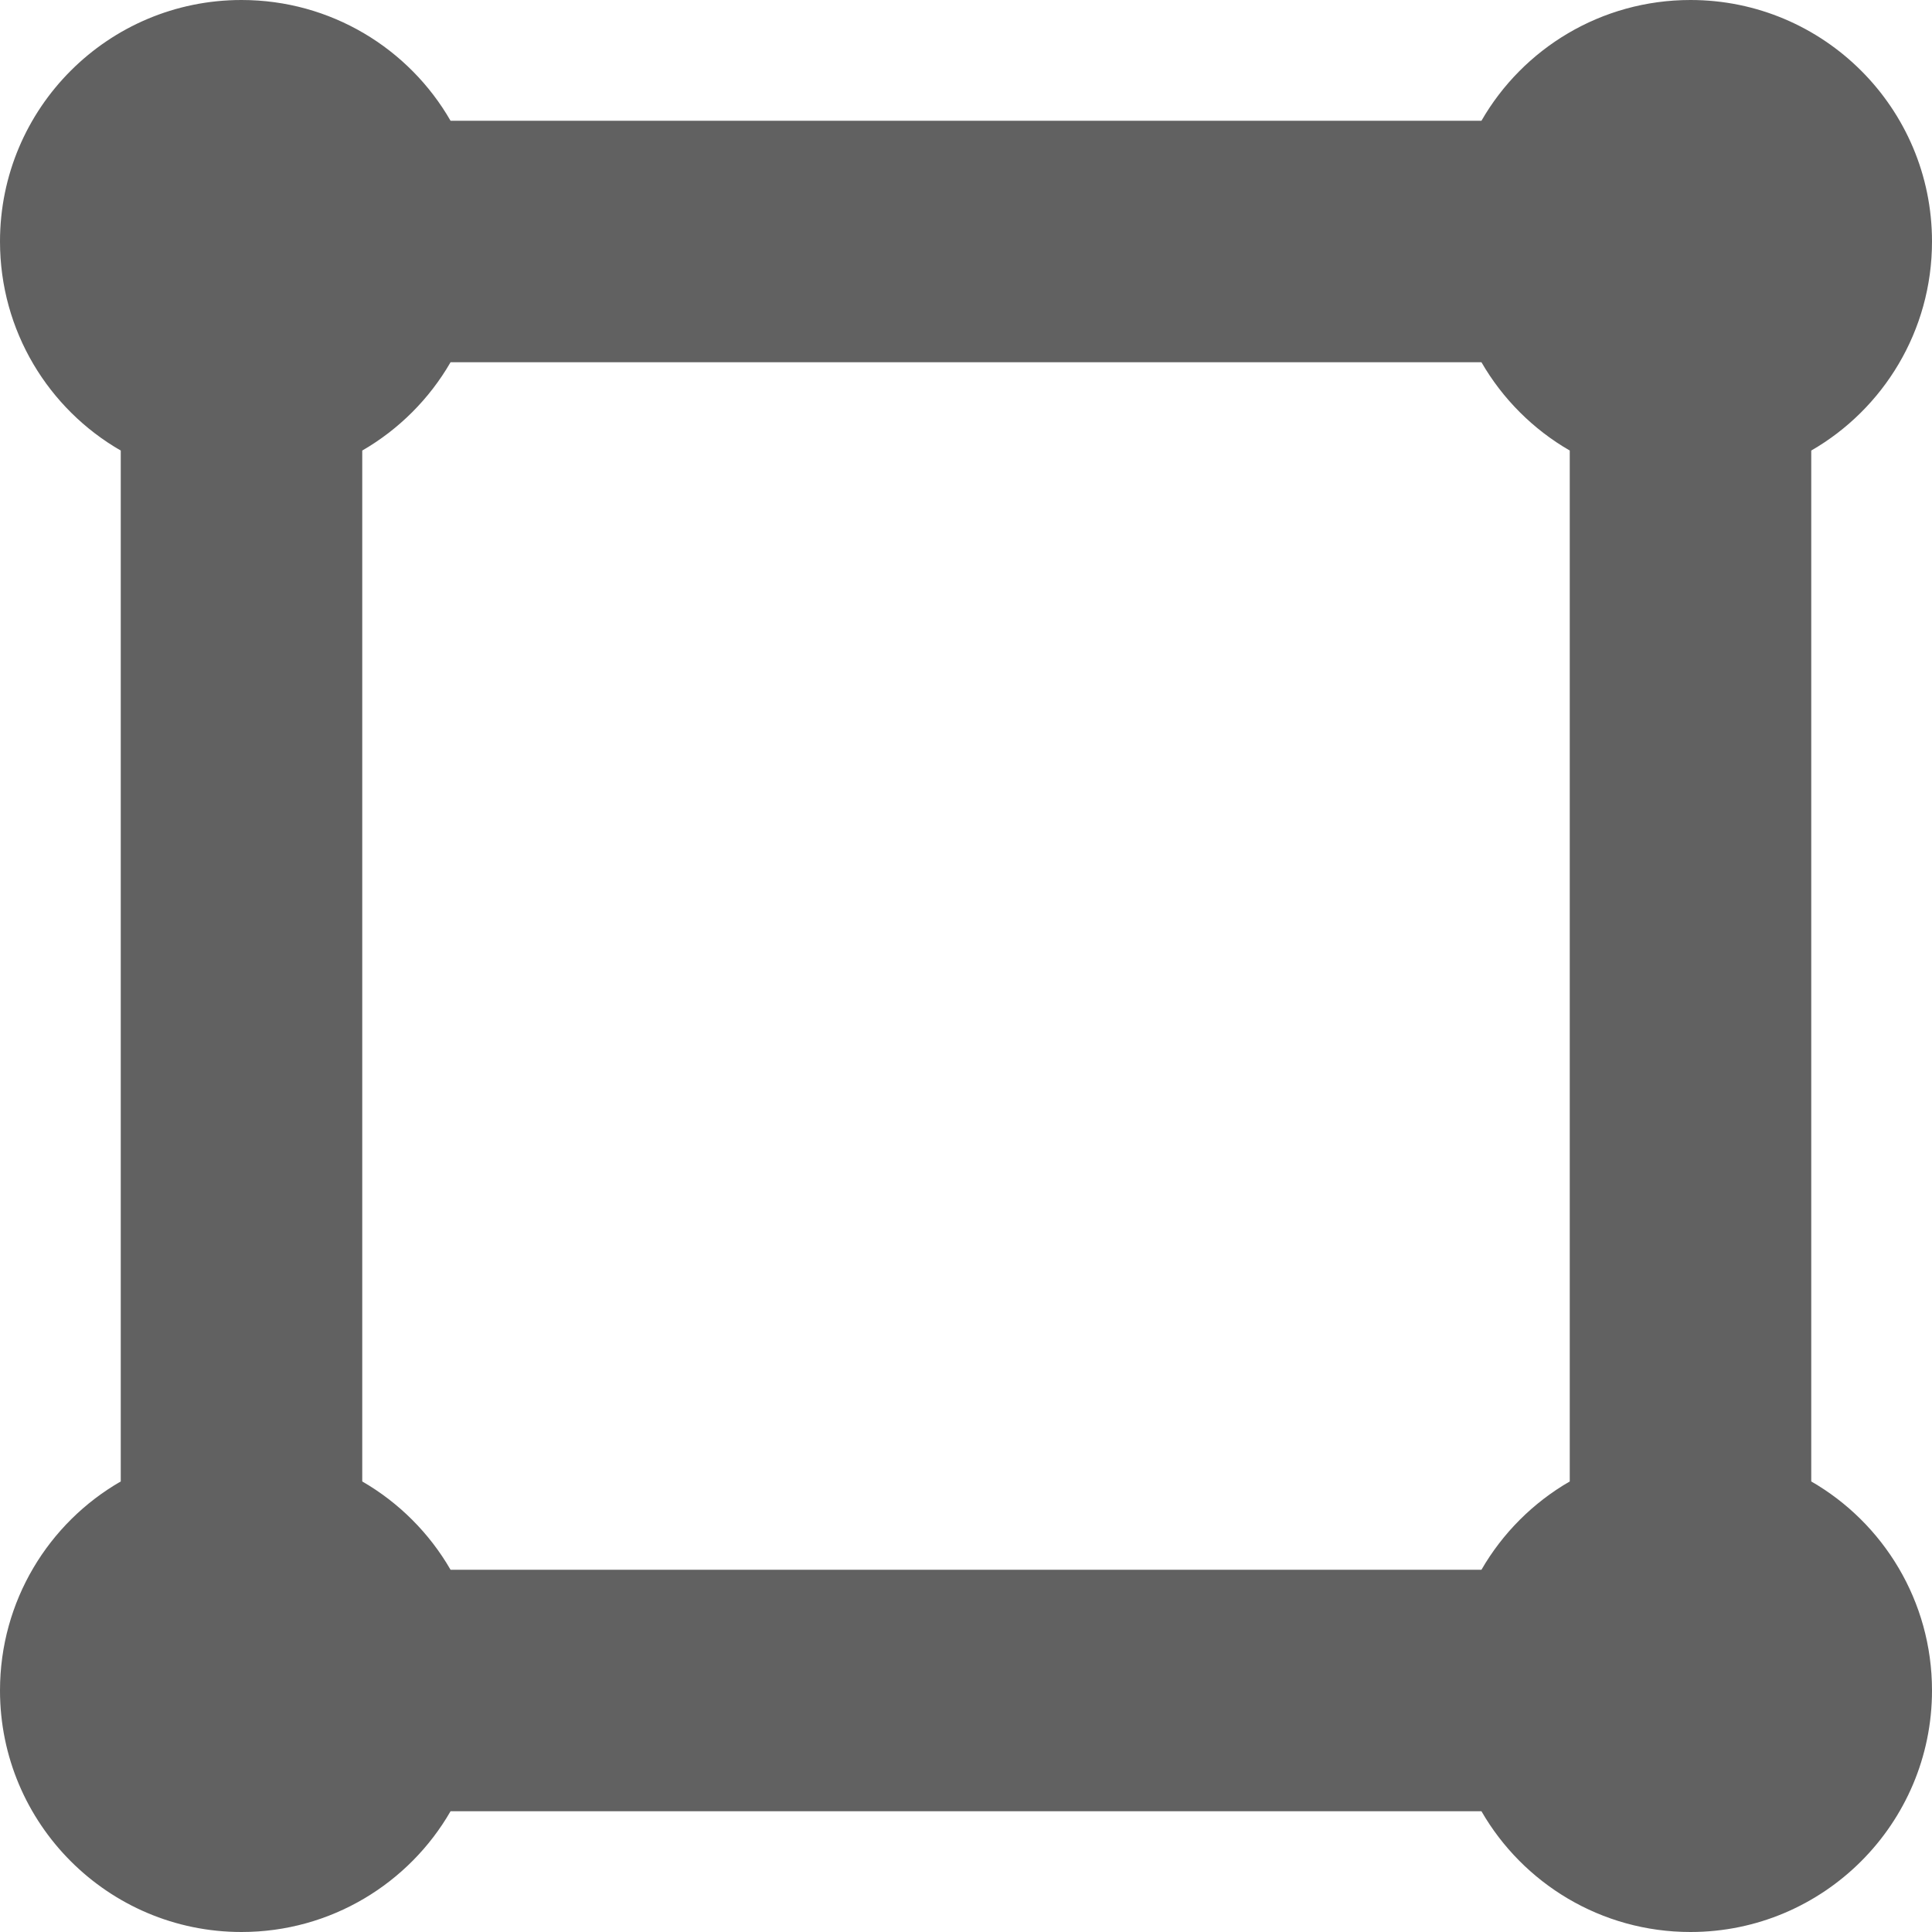 <?xml version="1.0" encoding="UTF-8" standalone="no"?>
<svg
   xmlns:dc="http://purl.org/dc/elements/1.1/"
   xmlns:cc="http://creativecommons.org/ns#"
   xmlns:rdf="http://www.w3.org/1999/02/22-rdf-syntax-ns#"
   xmlns:svg="http://www.w3.org/2000/svg"
   xmlns="http://www.w3.org/2000/svg"
   xmlns:sodipodi="http://sodipodi.sourceforge.net/DTD/sodipodi-0.dtd"
   xmlns:inkscape="http://www.inkscape.org/namespaces/inkscape"
   viewBox="0 0 512 512"
   version="1.1"
   id="svg4"
   sodipodi:docname="asset-canvas-NM.svg"
   inkscape:version="1.0.1 (3bc2e813f5, 2020-09-07)"
   width="512"
   height="512">
  <defs
     id="defs8" />
  <sodipodi:namedview
     pagecolor="#ffffff"
     bordercolor="#666666"
     borderopacity="1"
     objecttolerance="10"
     gridtolerance="10"
     guidetolerance="10"
     inkscape:pageopacity="0"
     inkscape:pageshadow="2"
     inkscape:window-width="1920"
     inkscape:window-height="1017"
     id="namedview6"
     showgrid="false"
     inkscape:zoom="1.4453125"
     inkscape:cx="288"
     inkscape:cy="256"
     inkscape:window-x="-8"
     inkscape:window-y="-8"
     inkscape:window-maximized="1"
     inkscape:current-layer="svg4"
     inkscape:document-rotation="0" />
  <!--! Font Awesome Pro 6.1.1 by @fontawesome - https://fontawesome.com License - https://fontawesome.com/license (Commercial License) Copyright 2022 Fonticons, Inc. -->
  <path
     d="M 32,119.4 C 12.87,108.4 0,87.69 0,64 0,28.65 28.65,0 64,0 c 23.69,0 44.4,12.87 55.4,32 h 273.2 c 11,-19.13 31.7,-32 55.4,-32 35.3,0 64,28.65 64,64 0,23.69 -12.9,44.4 -32,55.4 v 273.2 c 19.1,11 32,31.7 32,55.4 0,35.3 -28.7,64 -64,64 -23.7,0 -44.4,-12.9 -55.4,-32 H 119.4 C 108.4,499.1 87.69,512 64,512 28.65,512 0,483.3 0,448 0,424.3 12.87,403.6 32,392.6 Z M 119.4,96 c -5.6,9.7 -13.7,17.8 -23.4,23.4 v 273.2 c 9.7,5.6 17.8,13.7 23.4,23.4 h 273.2 c 5.6,-9.7 13.7,-17.8 23.4,-23.4 V 119.4 C 406.3,113.8 398.2,105.7 392.6,96 Z"
     id="path2"
     style="fill:#616161;fill-opacity:1"
     sodipodi:nodetypes="cssccssccssccssccccccccccc" />
</svg>
